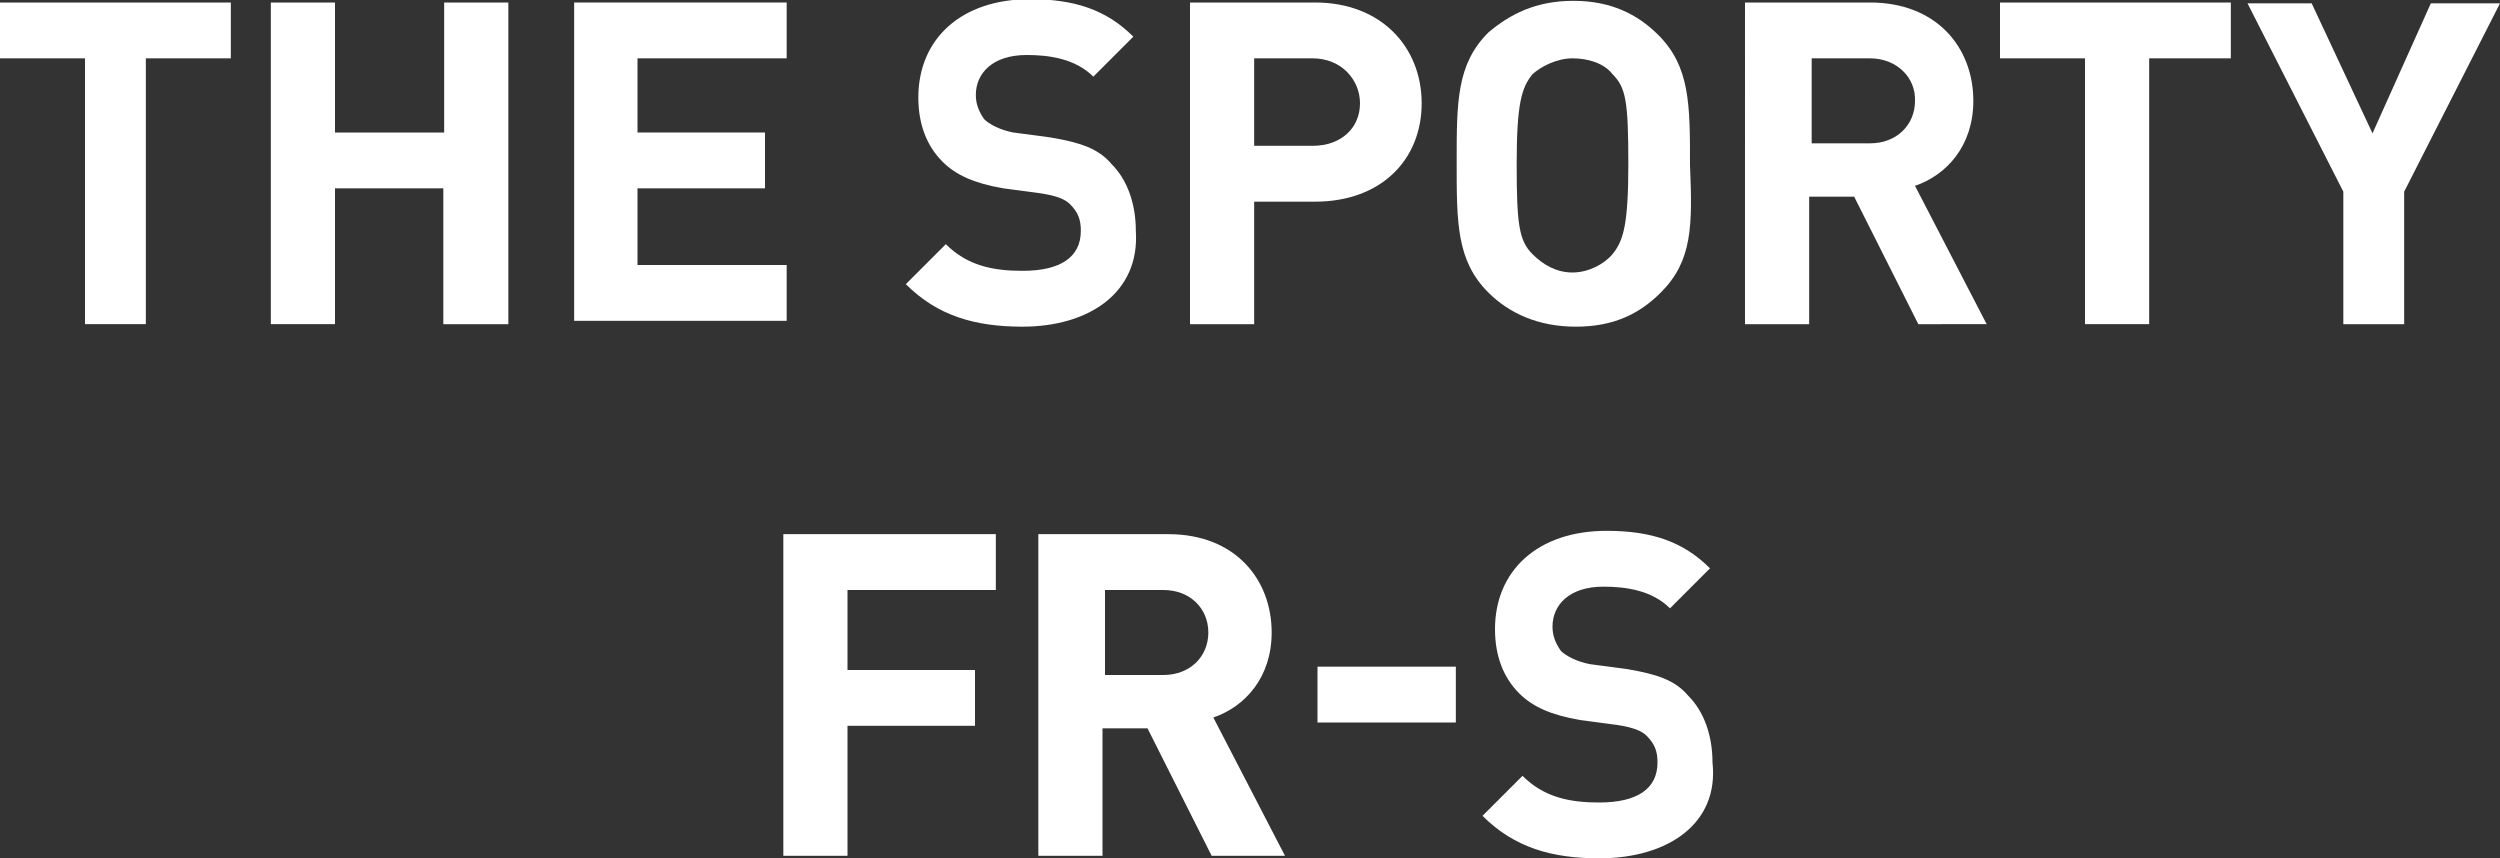 <?xml version="1.0" encoding="utf-8"?>
<!-- Generator: Adobe Illustrator 18.1.1, SVG Export Plug-In . SVG Version: 6.00 Build 0)  -->
<!DOCTYPE svg PUBLIC "-//W3C//DTD SVG 1.1//EN" "http://www.w3.org/Graphics/SVG/1.1/DTD/svg11.dtd">
<svg version="1.1" id="Layer_1" xmlns="http://www.w3.org/2000/svg" xmlns:xlink="http://www.w3.org/1999/xlink" x="0px" y="0px"
	 viewBox="0 73.5 300 103" enable-background="new 0 73.5 300 103" xml:space="preserve">
<rect x="0" y="73.5" width="300" height="103" fill="#333333" stroke="none"/>
<g>
	<path fill="#FFFFFF" d="M17.5,80.5v31.9h-7.3V80.5H0v-6.7h27.7v6.7C27.7,80.5,17.5,80.5,17.5,80.5z"/>
	<path fill="#FFFFFF" d="M53.2,112.4V96.1H40.2v16.3h-7.7V73.8h7.7v15.6h13.1V73.8h7.7v38.6C60.9,112.4,53.2,112.4,53.2,112.4z"/>
	<path fill="#FFFFFF" d="M68.9,112.4V73.8h25.5v6.7H76.5v8.9h15.3v6.7H76.5v9.2h17.9v6.7H68.9V112.4z"/>
	<path fill="#FFFFFF" d="M122.7,112.7c-5.7,0-10.2-1.3-14-5.1l4.8-4.8c2.6,2.6,5.7,3.2,9.2,3.2c4.5,0,7-1.6,7-4.8
		c0-1.3-0.3-2.2-1.3-3.2c-0.6-0.6-1.6-1-3.5-1.3l-4.5-0.6c-3.5-0.6-5.7-1.6-7.3-3.2c-1.9-1.9-2.9-4.5-2.9-7.7
		c0-7,5.1-11.8,13.4-11.8c5.4,0,9.2,1.3,12.4,4.5l-4.8,4.8c-2.2-2.2-5.4-2.6-8-2.6c-4.1,0-6.1,2.2-6.1,4.8c0,1,0.3,1.9,1,2.9
		c0.6,0.6,1.9,1.3,3.5,1.6l4.5,0.6c3.5,0.6,5.7,1.3,7.3,3.2c1.9,1.9,2.9,4.8,2.9,8C136.8,108.6,130.7,112.7,122.7,112.7z"/>
	<path fill="#FFFFFF" d="M157.8,97.7h-7.3v14.7h-7.7V73.8h15c8,0,12.8,5.4,12.8,12.1C170.6,92.6,165.8,97.7,157.8,97.7z M157.5,80.5
		h-7V91h7c3.5,0,5.7-2.2,5.7-5.1C163.2,83.1,161,80.5,157.5,80.5z"/>
	<path fill="#FFFFFF" d="M199.3,108.6c-2.6,2.6-5.7,4.1-10.2,4.1c-4.5,0-8-1.6-10.5-4.1c-3.8-3.8-3.8-8.3-3.8-15.6s0-11.8,3.8-15.6
		c2.6-2.2,5.7-3.8,10.2-3.8c4.5,0,7.7,1.6,10.2,4.1c3.8,3.8,3.8,8.3,3.8,15.6C203.1,100.6,203.1,104.8,199.3,108.6z M193.5,82.4
		c-1-1.3-2.9-1.9-4.8-1.9c-1.9,0-3.8,1-4.8,1.9c-1.3,1.6-1.9,3.5-1.9,10.8s0.3,9.2,1.9,10.8c1.3,1.3,2.9,2.2,4.8,2.2
		c1.9,0,3.8-1,4.8-2.2c1.3-1.6,1.9-3.5,1.9-10.8C195.4,85.6,195.1,84,193.5,82.4z"/>
	<path fill="#FFFFFF" d="M230.2,112.4l-7.7-15.3h-5.4v15.3h-7.7V73.8h15c8,0,12.4,5.4,12.4,11.8c0,5.4-3.2,8.9-7,10.2l8.6,16.6
		H230.2z M224.4,80.5h-7v10.2h7c3.2,0,5.4-2.2,5.4-5.1C229.9,82.8,227.6,80.5,224.4,80.5z"/>
	<path fill="#FFFFFF" d="M257.9,80.5v31.9h-7.7V80.5h-10.2v-6.7h27.7v6.7C267.8,80.5,257.9,80.5,257.9,80.5z"/>
	<path fill="#FFFFFF" d="M288.5,96.5v15.9h-7.3V96.5l-11.5-22.6h7.7l7.3,15.6l7-15.6h8.3L288.5,96.5z"/>
	<path fill="#FFFFFF" d="M101.7,144.3v9.6H117v6.7h-15.3v15.6H94v-38.6h25.5v6.7H101.7z"/>
	<path fill="#FFFFFF" d="M145.4,176.2l-7.7-15.3h-5.4v15.3h-7.7v-38.6h15.6c8,0,12.4,5.4,12.4,11.8c0,5.4-3.2,8.9-7,10.2l8.6,16.6
		H145.4z M139.6,144.3h-7v10.2h7c3.2,0,5.4-2.2,5.4-5.1S142.8,144.3,139.6,144.3z"/>
	<path fill="#FFFFFF" d="M158.1,160.2v-6.7h16.6v6.7H158.1z"/>
	<path fill="#FFFFFF" d="M191.9,176.5c-5.7,0-10.2-1.3-14-5.1l4.8-4.8c2.6,2.6,5.7,3.2,9.2,3.2c4.5,0,7-1.6,7-4.8
		c0-1.3-0.3-2.2-1.3-3.2c-0.6-0.6-1.6-1-3.5-1.3l-4.5-0.6c-3.5-0.6-5.7-1.6-7.3-3.2c-1.9-1.9-2.9-4.5-2.9-7.7
		c0-7,5.1-11.8,13.4-11.8c5.4,0,9.2,1.3,12.4,4.5l-4.8,4.8c-2.2-2.2-5.4-2.6-8-2.6c-4.1,0-6.1,2.2-6.1,4.8c0,1,0.3,1.9,1,2.9
		c0.6,0.6,1.9,1.3,3.5,1.6l4.5,0.6c3.5,0.6,5.7,1.3,7.3,3.2c1.9,1.9,2.9,4.8,2.9,8C206.3,172.3,200.2,176.5,191.9,176.5z"/>
</g>
</svg>
